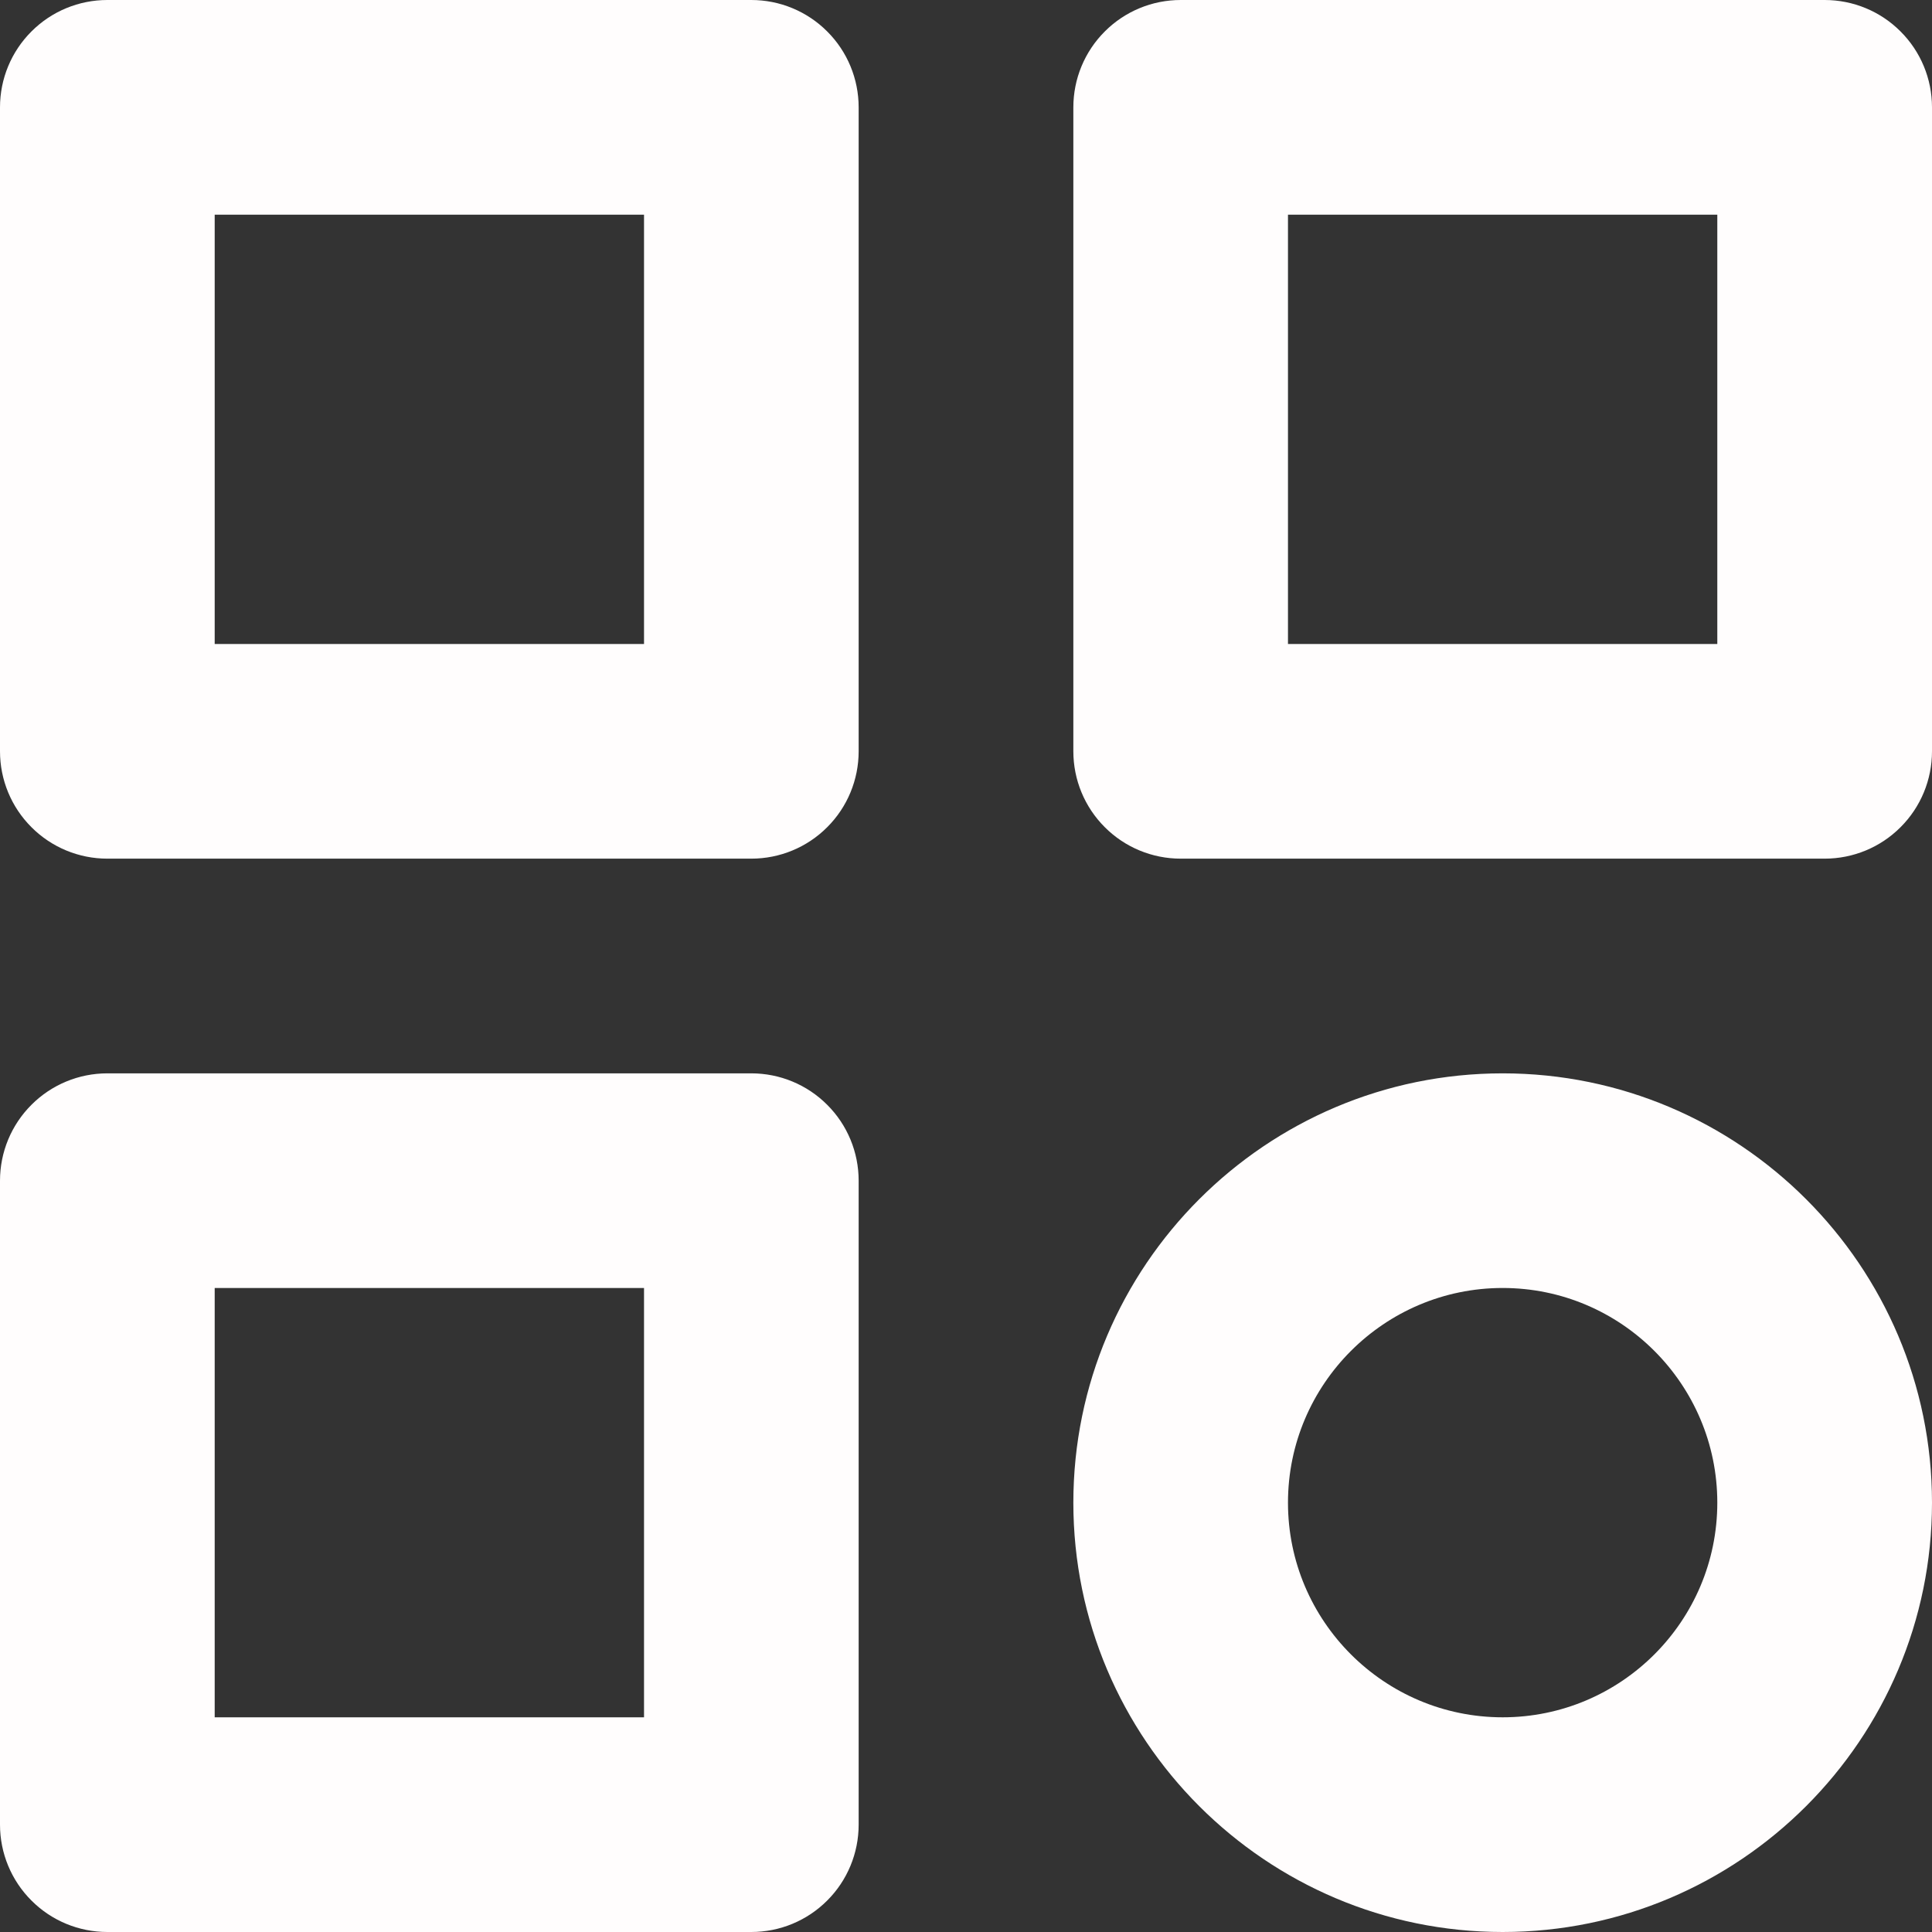 <svg width="32" height="32" viewBox="0 0 32 32" fill="none" xmlns="http://www.w3.org/2000/svg">
<rect x="0" y="0" width="32" height="32" fill="#333333" stroke="none"/>
<path d="M12.444 0H1.778C1.306 0 0.854 0.187 0.521 0.521C0.187 0.854 0 1.306 0 1.778V12.444C0 12.916 0.187 13.368 0.521 13.701C0.854 14.035 1.306 14.222 1.778 14.222H12.444C12.916 14.222 13.368 14.035 13.701 13.701C14.035 13.368 14.222 12.916 14.222 12.444V1.778C14.222 1.306 14.035 0.854 13.701 0.521C13.368 0.187 12.916 0 12.444 0ZM10.667 10.667H3.556V3.556H10.667V10.667ZM30.222 0H19.556C19.084 0 18.632 0.187 18.299 0.521C17.965 0.854 17.778 1.306 17.778 1.778V12.444C17.778 12.916 17.965 13.368 18.299 13.701C18.632 14.035 19.084 14.222 19.556 14.222H30.222C30.694 14.222 31.146 14.035 31.479 13.701C31.813 13.368 32 12.916 32 12.444V1.778C32 1.306 31.813 0.854 31.479 0.521C31.146 0.187 30.694 0 30.222 0ZM28.444 10.667H21.333V3.556H28.444V10.667ZM12.444 17.778H1.778C1.306 17.778 0.854 17.965 0.521 18.299C0.187 18.632 0 19.084 0 19.556V30.222C0 30.694 0.187 31.146 0.521 31.479C0.854 31.813 1.306 32 1.778 32H12.444C12.916 32 13.368 31.813 13.701 31.479C14.035 31.146 14.222 30.694 14.222 30.222V19.556C14.222 19.084 14.035 18.632 13.701 18.299C13.368 17.965 12.916 17.778 12.444 17.778ZM10.667 28.444H3.556V21.333H10.667V28.444ZM24.889 17.778C20.967 17.778 17.778 20.967 17.778 24.889C17.778 28.811 20.967 32 24.889 32C28.811 32 32 28.811 32 24.889C32 20.967 28.811 17.778 24.889 17.778ZM24.889 28.444C22.928 28.444 21.333 26.85 21.333 24.889C21.333 22.928 22.928 21.333 24.889 21.333C26.85 21.333 28.444 22.928 28.444 24.889C28.444 26.85 26.85 28.444 24.889 28.444Z" fill="#FFFDFD"/>
</svg>
